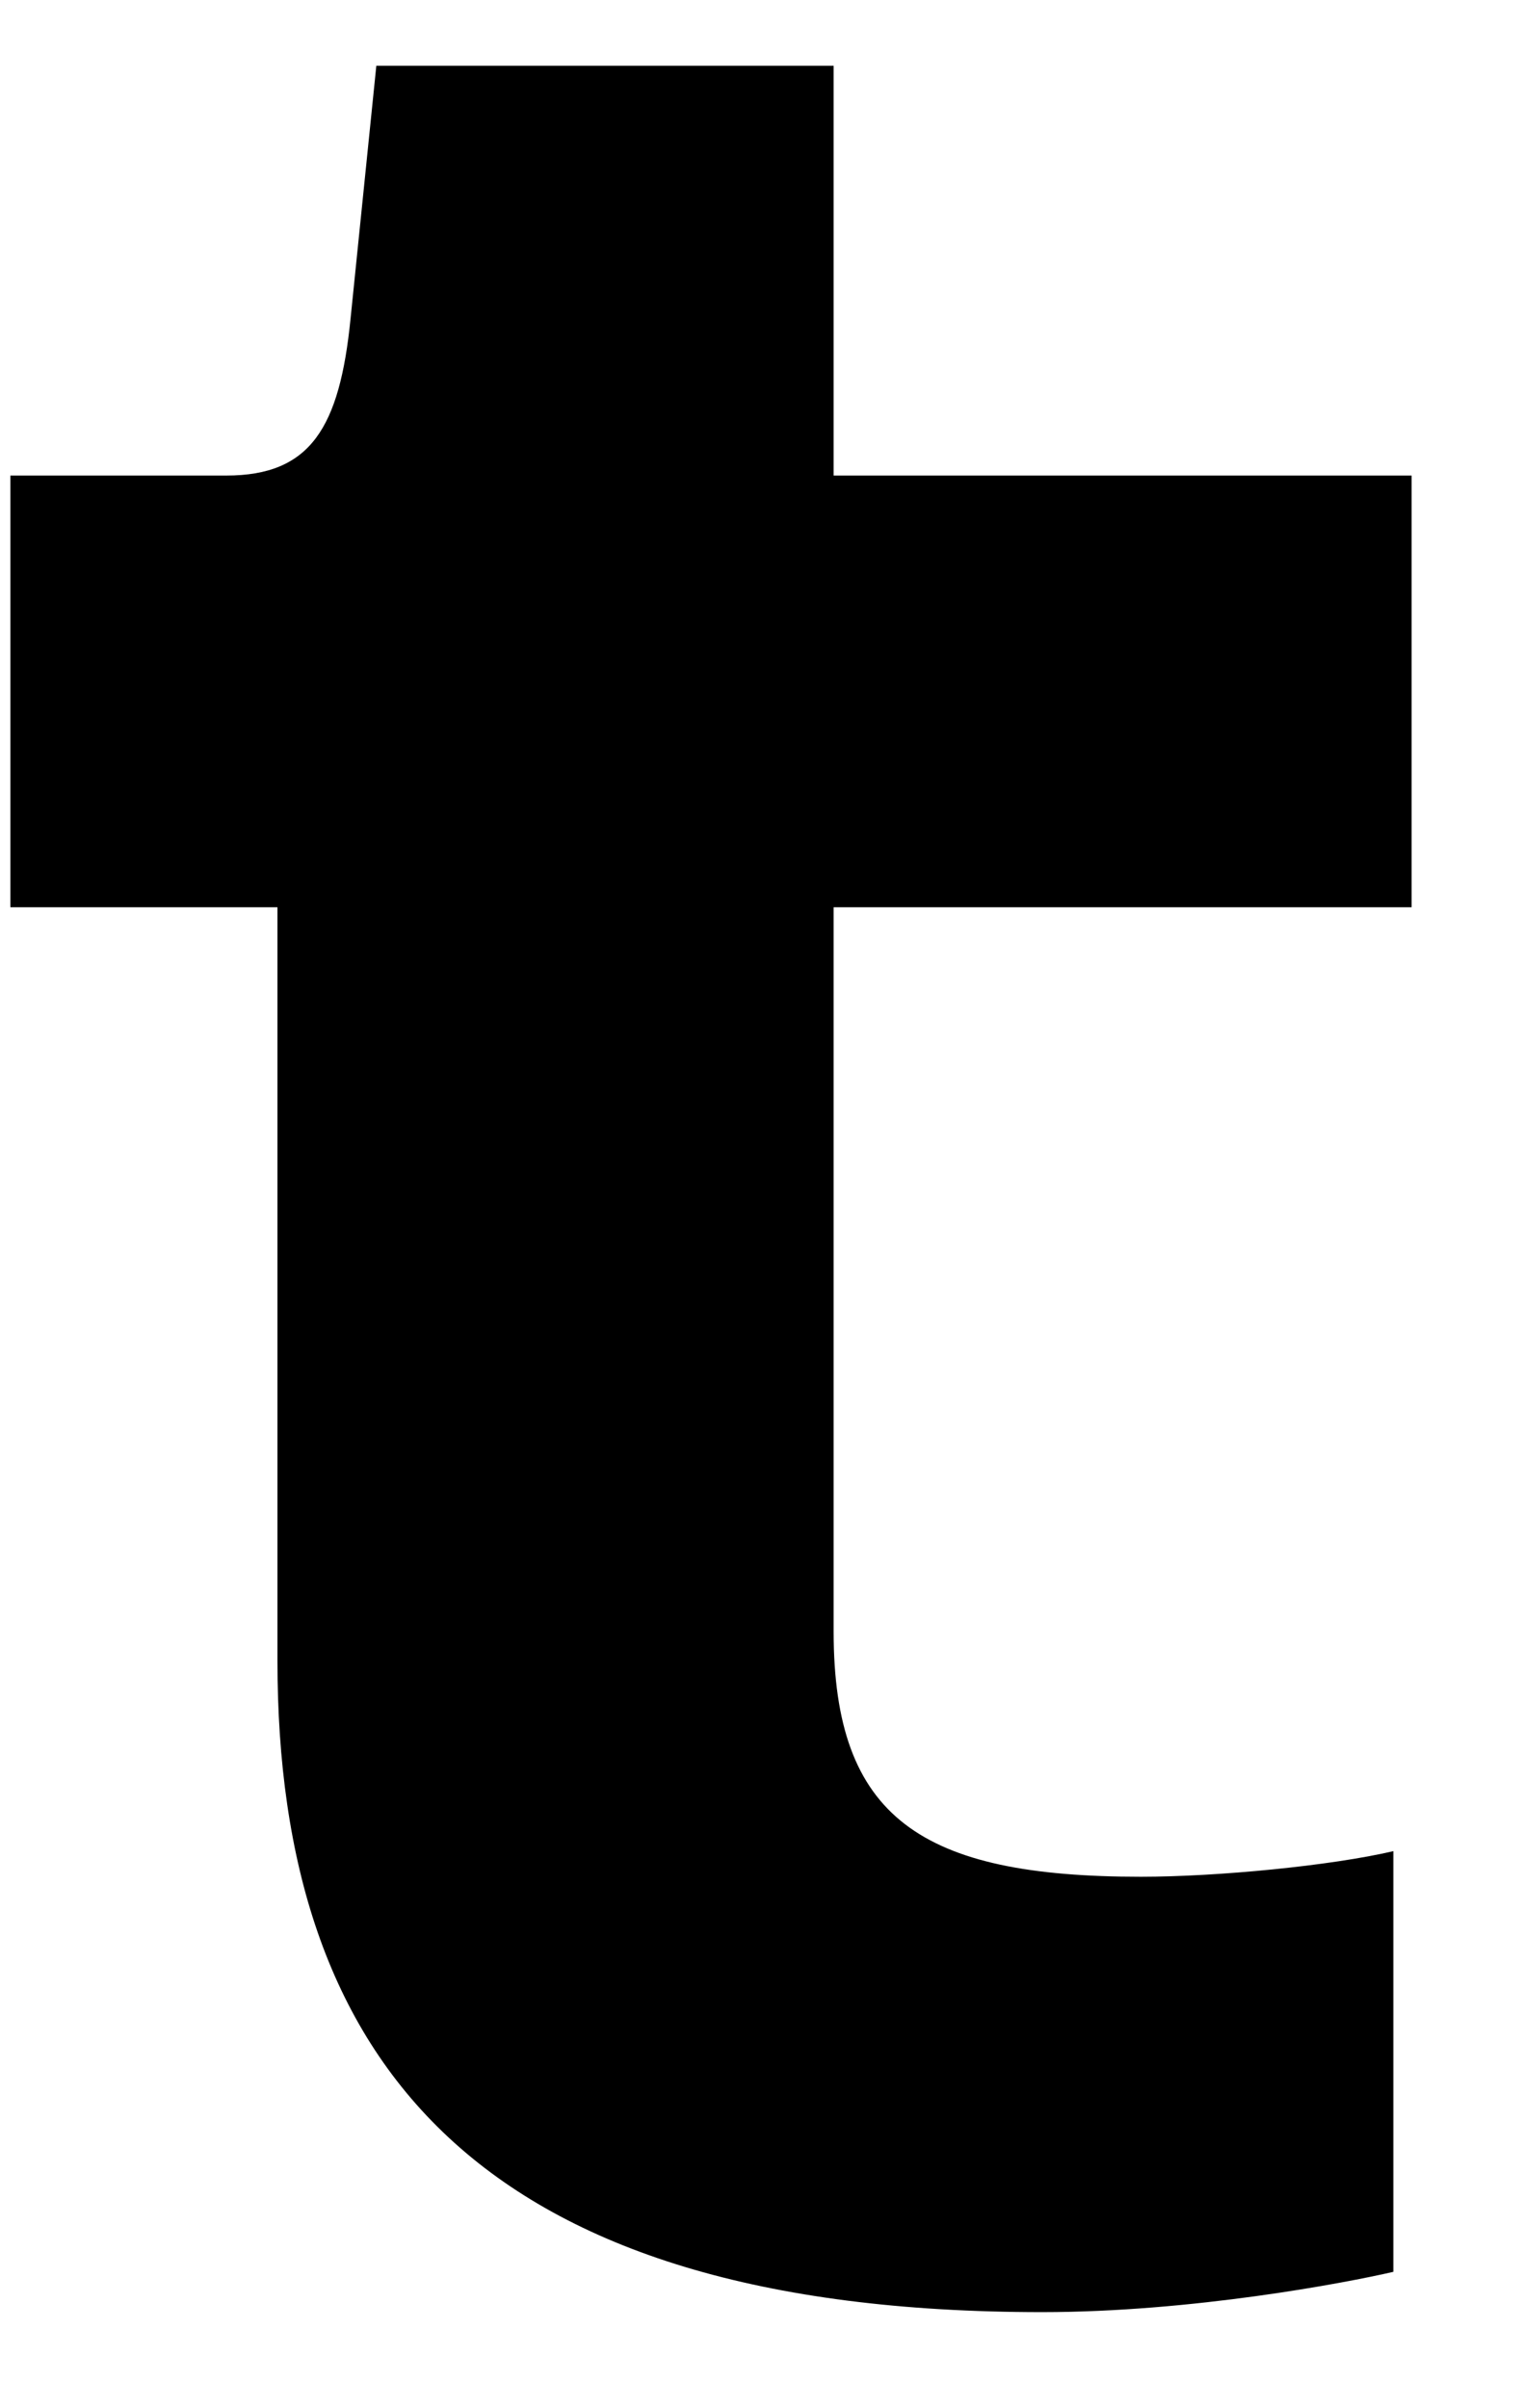 <?xml version="1.0" encoding="UTF-8" standalone="no"?><svg width='12' height='19' viewBox='0 0 12 19' fill='none' xmlns='http://www.w3.org/2000/svg'>
<path fill-rule='evenodd' clip-rule='evenodd' d='M2.189 13.104V7.158H0.082V3.752H1.785C2.449 3.752 2.68 3.377 2.766 2.511L2.969 0.519H6.577V3.752H11.137V7.158H6.577V12.873C6.577 14.345 7.269 14.807 9.001 14.807C9.607 14.807 10.502 14.72 10.993 14.605V17.924C10.618 18.011 9.405 18.242 8.222 18.242C3.777 18.242 2.189 16.279 2.189 13.104Z' fill='black'/>
</svg>
